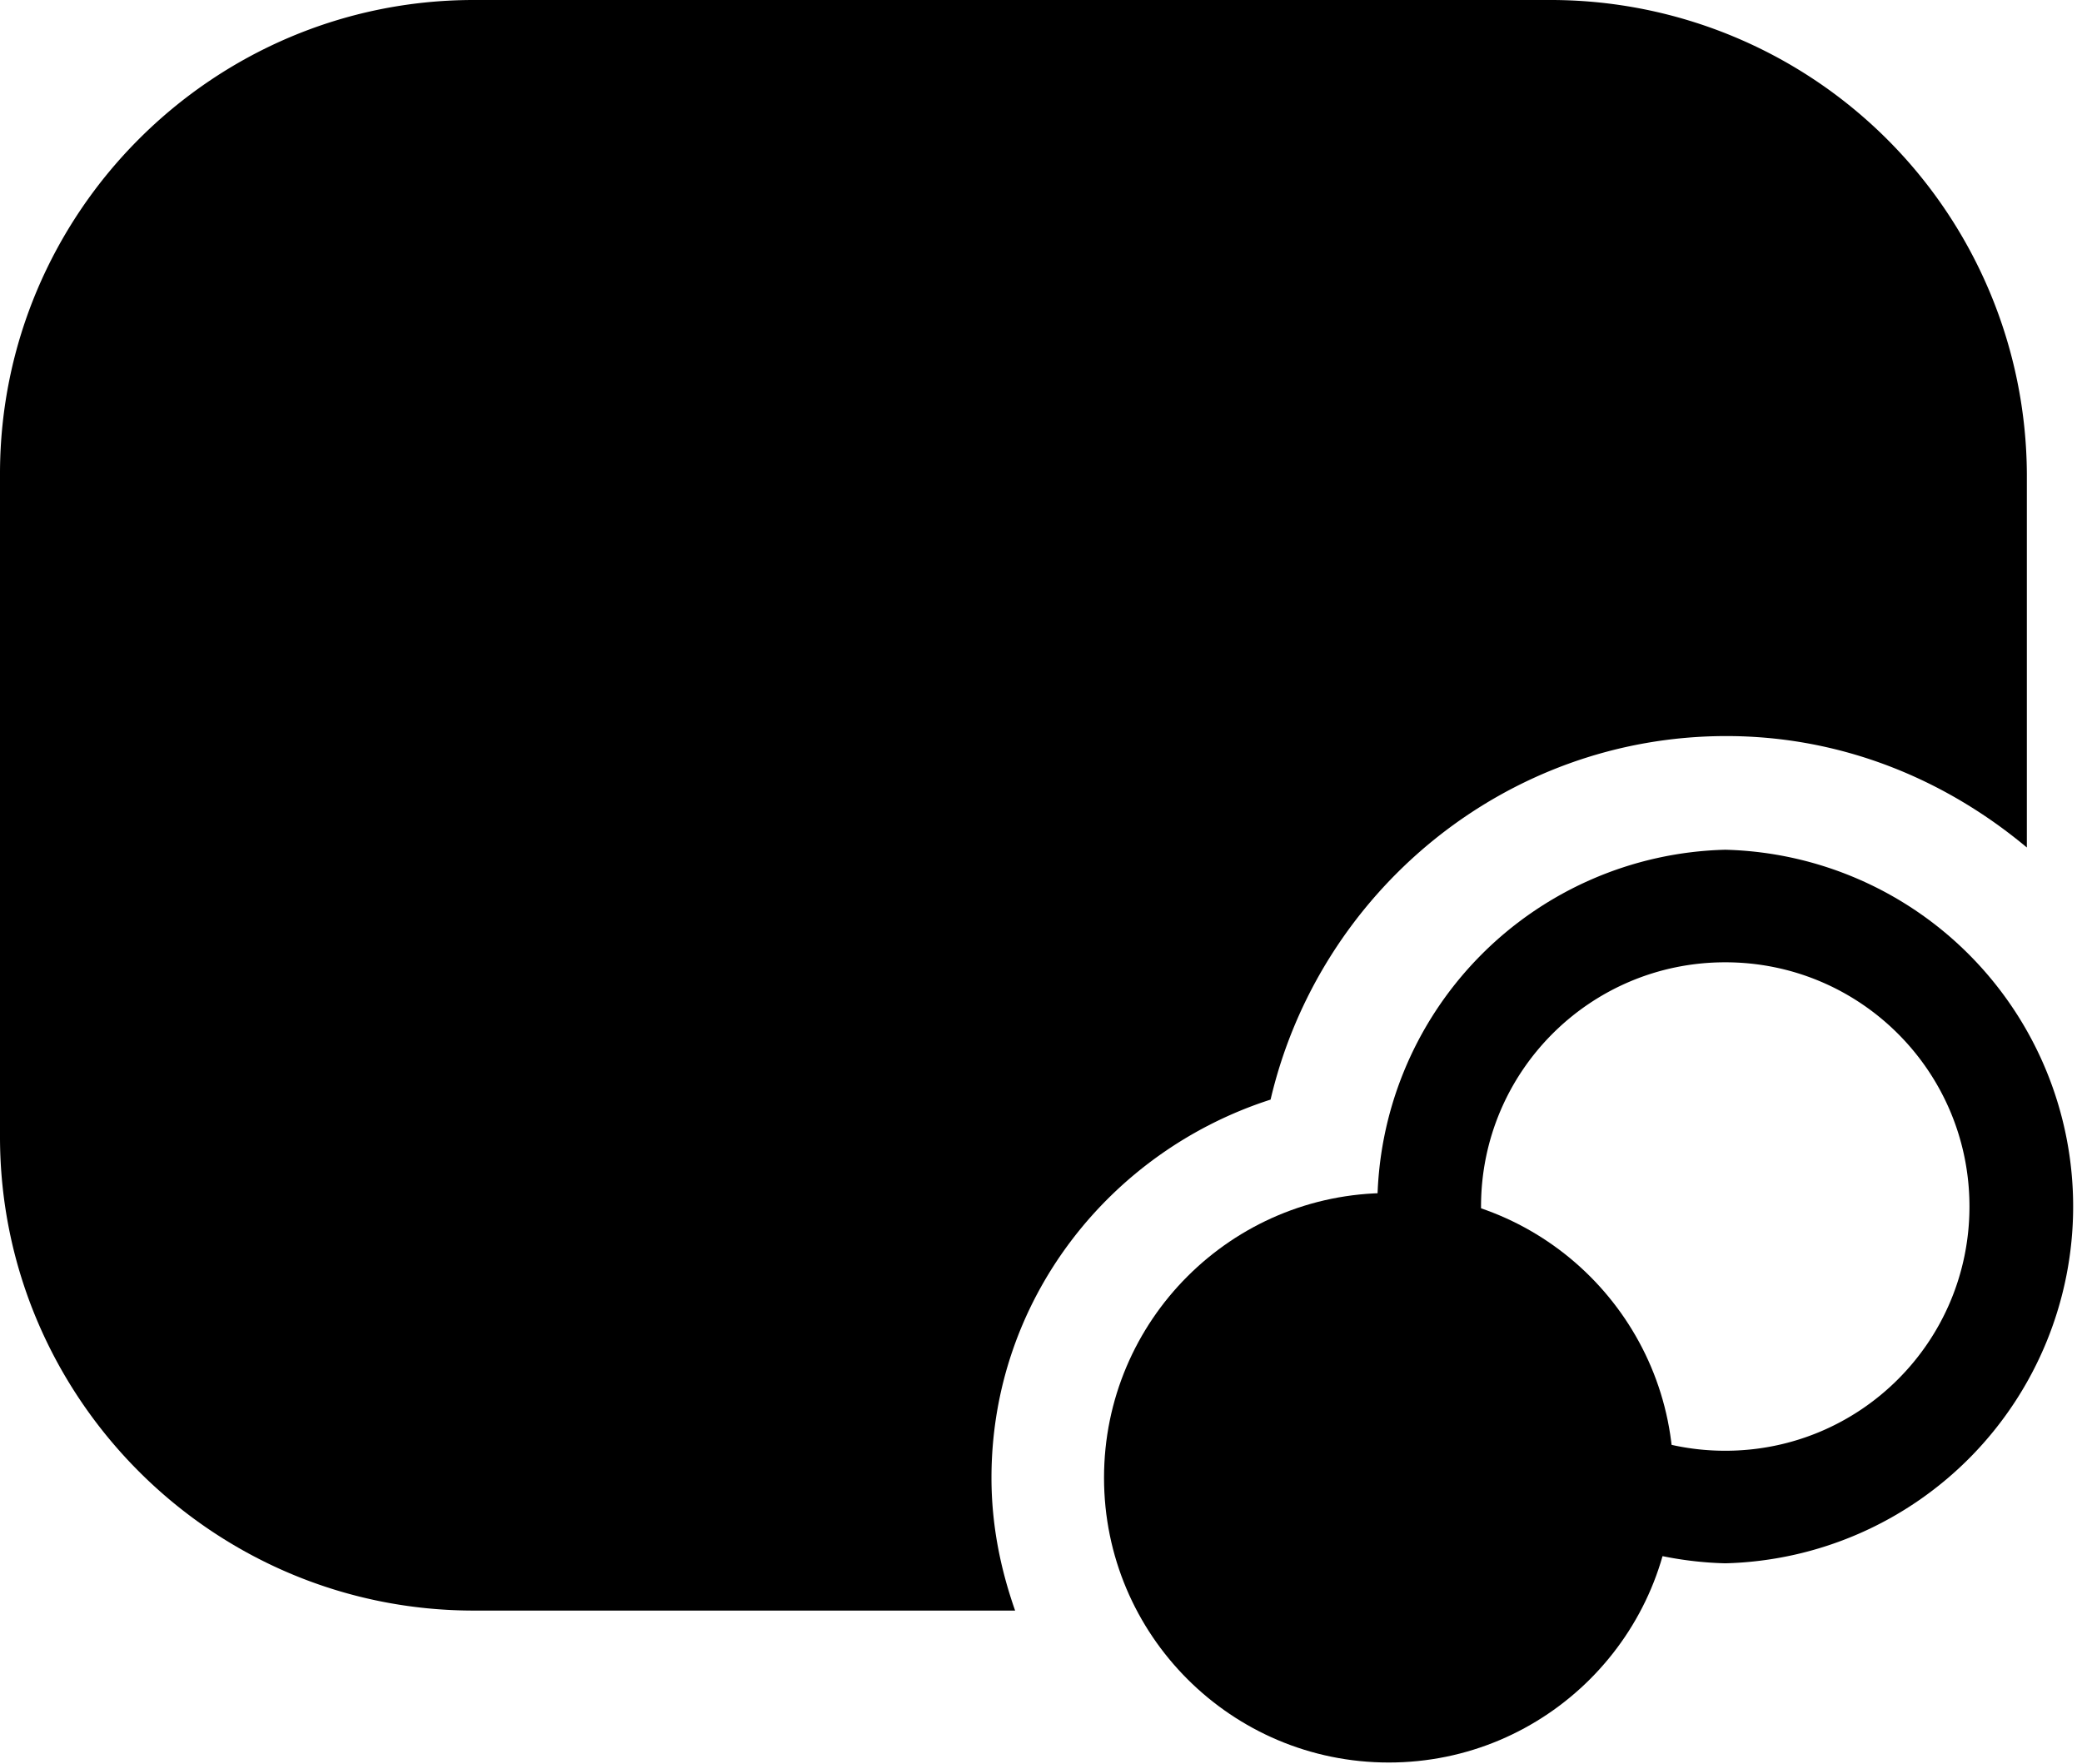 <svg version="1.1" id="Layer_1" xmlns="http://www.w3.org/2000/svg" x="0" y="0" viewBox="0 0 18.5 15.67" xml:space="preserve"><circle class="mc-c2" cx="12.34" cy="13.13" r="2.53"/><circle fill="none" cx="12.34" cy="13.13" r="2.03"/><path class="mc-c2" d="M15.33 7.55a3.171 3.171 0 000 6.34 3.171 3.171 0 000-6.34zm0 5.34c-1.2 0-2.17-.97-2.17-2.17s.97-2.17 2.17-2.17 2.17.97 2.17 2.17-.97 2.17-2.17 2.17z"/><path fill="none" d="M15.33 8.05c-1.47 0-2.67 1.2-2.67 2.67s1.2 2.67 2.67 2.67S18 12.19 18 10.72s-1.2-2.67-2.67-2.67z"/><path class="mc-c1" d="M8.81 13.13c0-1.58 1.05-2.9 2.48-3.36.43-1.84 2.08-3.23 4.05-3.23 1.02 0 1.94.38 2.67.99V4.21A4.232 4.232 0 0013.79 0H4.21C1.89 0 0 1.89 0 4.21v5.89c0 2.32 1.89 4.21 4.21 4.21h4.81c-.13-.37-.21-.76-.21-1.18z"/><path class="mc-c2" d="M11.35 6.5c-.2-.2-.51-.2-.71 0L9.5 7.64V4.35c0-.28-.22-.5-.5-.5s-.5.22-.5.5v3.29L7.35 6.5c-.2-.2-.51-.2-.71 0s-.2.51 0 .71l2 2c.1.09.23.14.36.14s.26-.05.35-.15l2-2c.2-.19.2-.51 0-.7z"/></svg>
